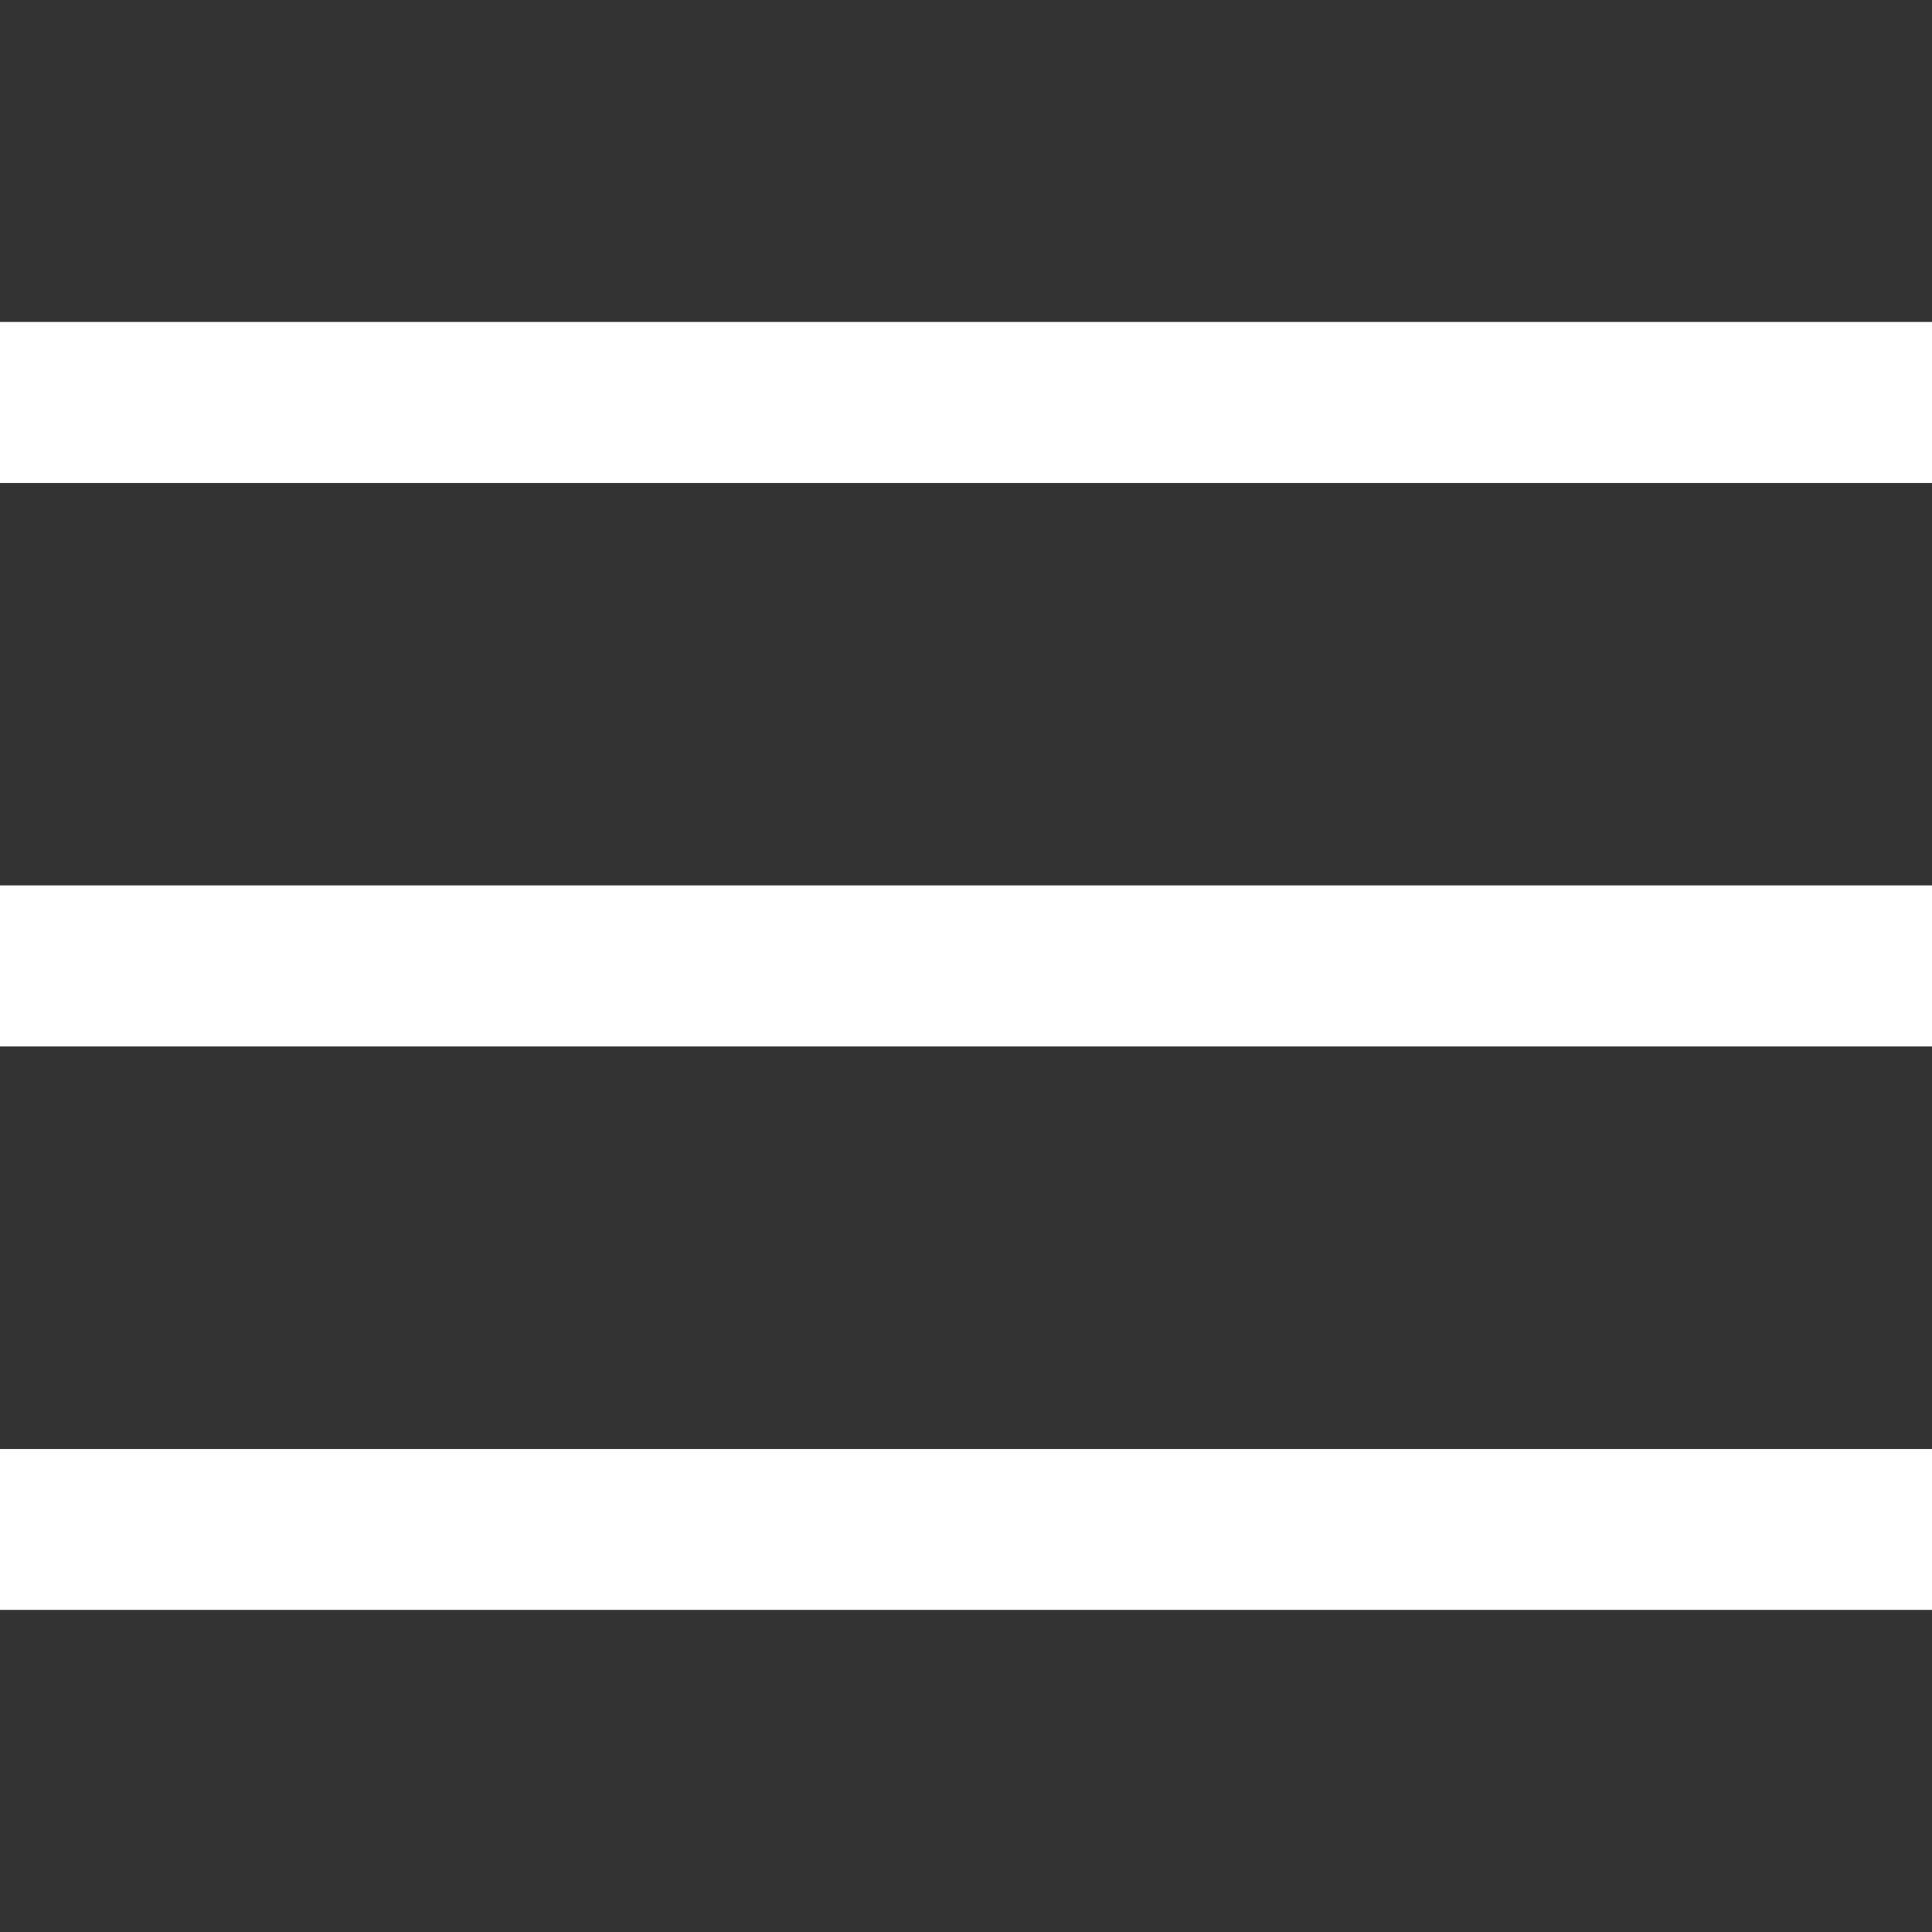 <svg width="14" height="14" viewBox="0 0 14 14" fill="none" xmlns="http://www.w3.org/2000/svg">
<rect x="0" y="0" width="14" height="14" fill="#333333" stroke="none"/>
<g clip-path="url(#clip0_1_1772)">
<path d="M14 6.416H0V7.583H14V6.416Z" fill="white"/>
<path d="M14 2.333H0V3.5H14V2.333Z" fill="white"/>
<path d="M14 10.5H0V11.666H14V10.5Z" fill="white"/>
</g>
<defs>
<clipPath id="clip0_1_1772">
<rect width="14" height="14" fill="white" transform="translate(0 -0)"/>
</clipPath>
</defs>
</svg>
